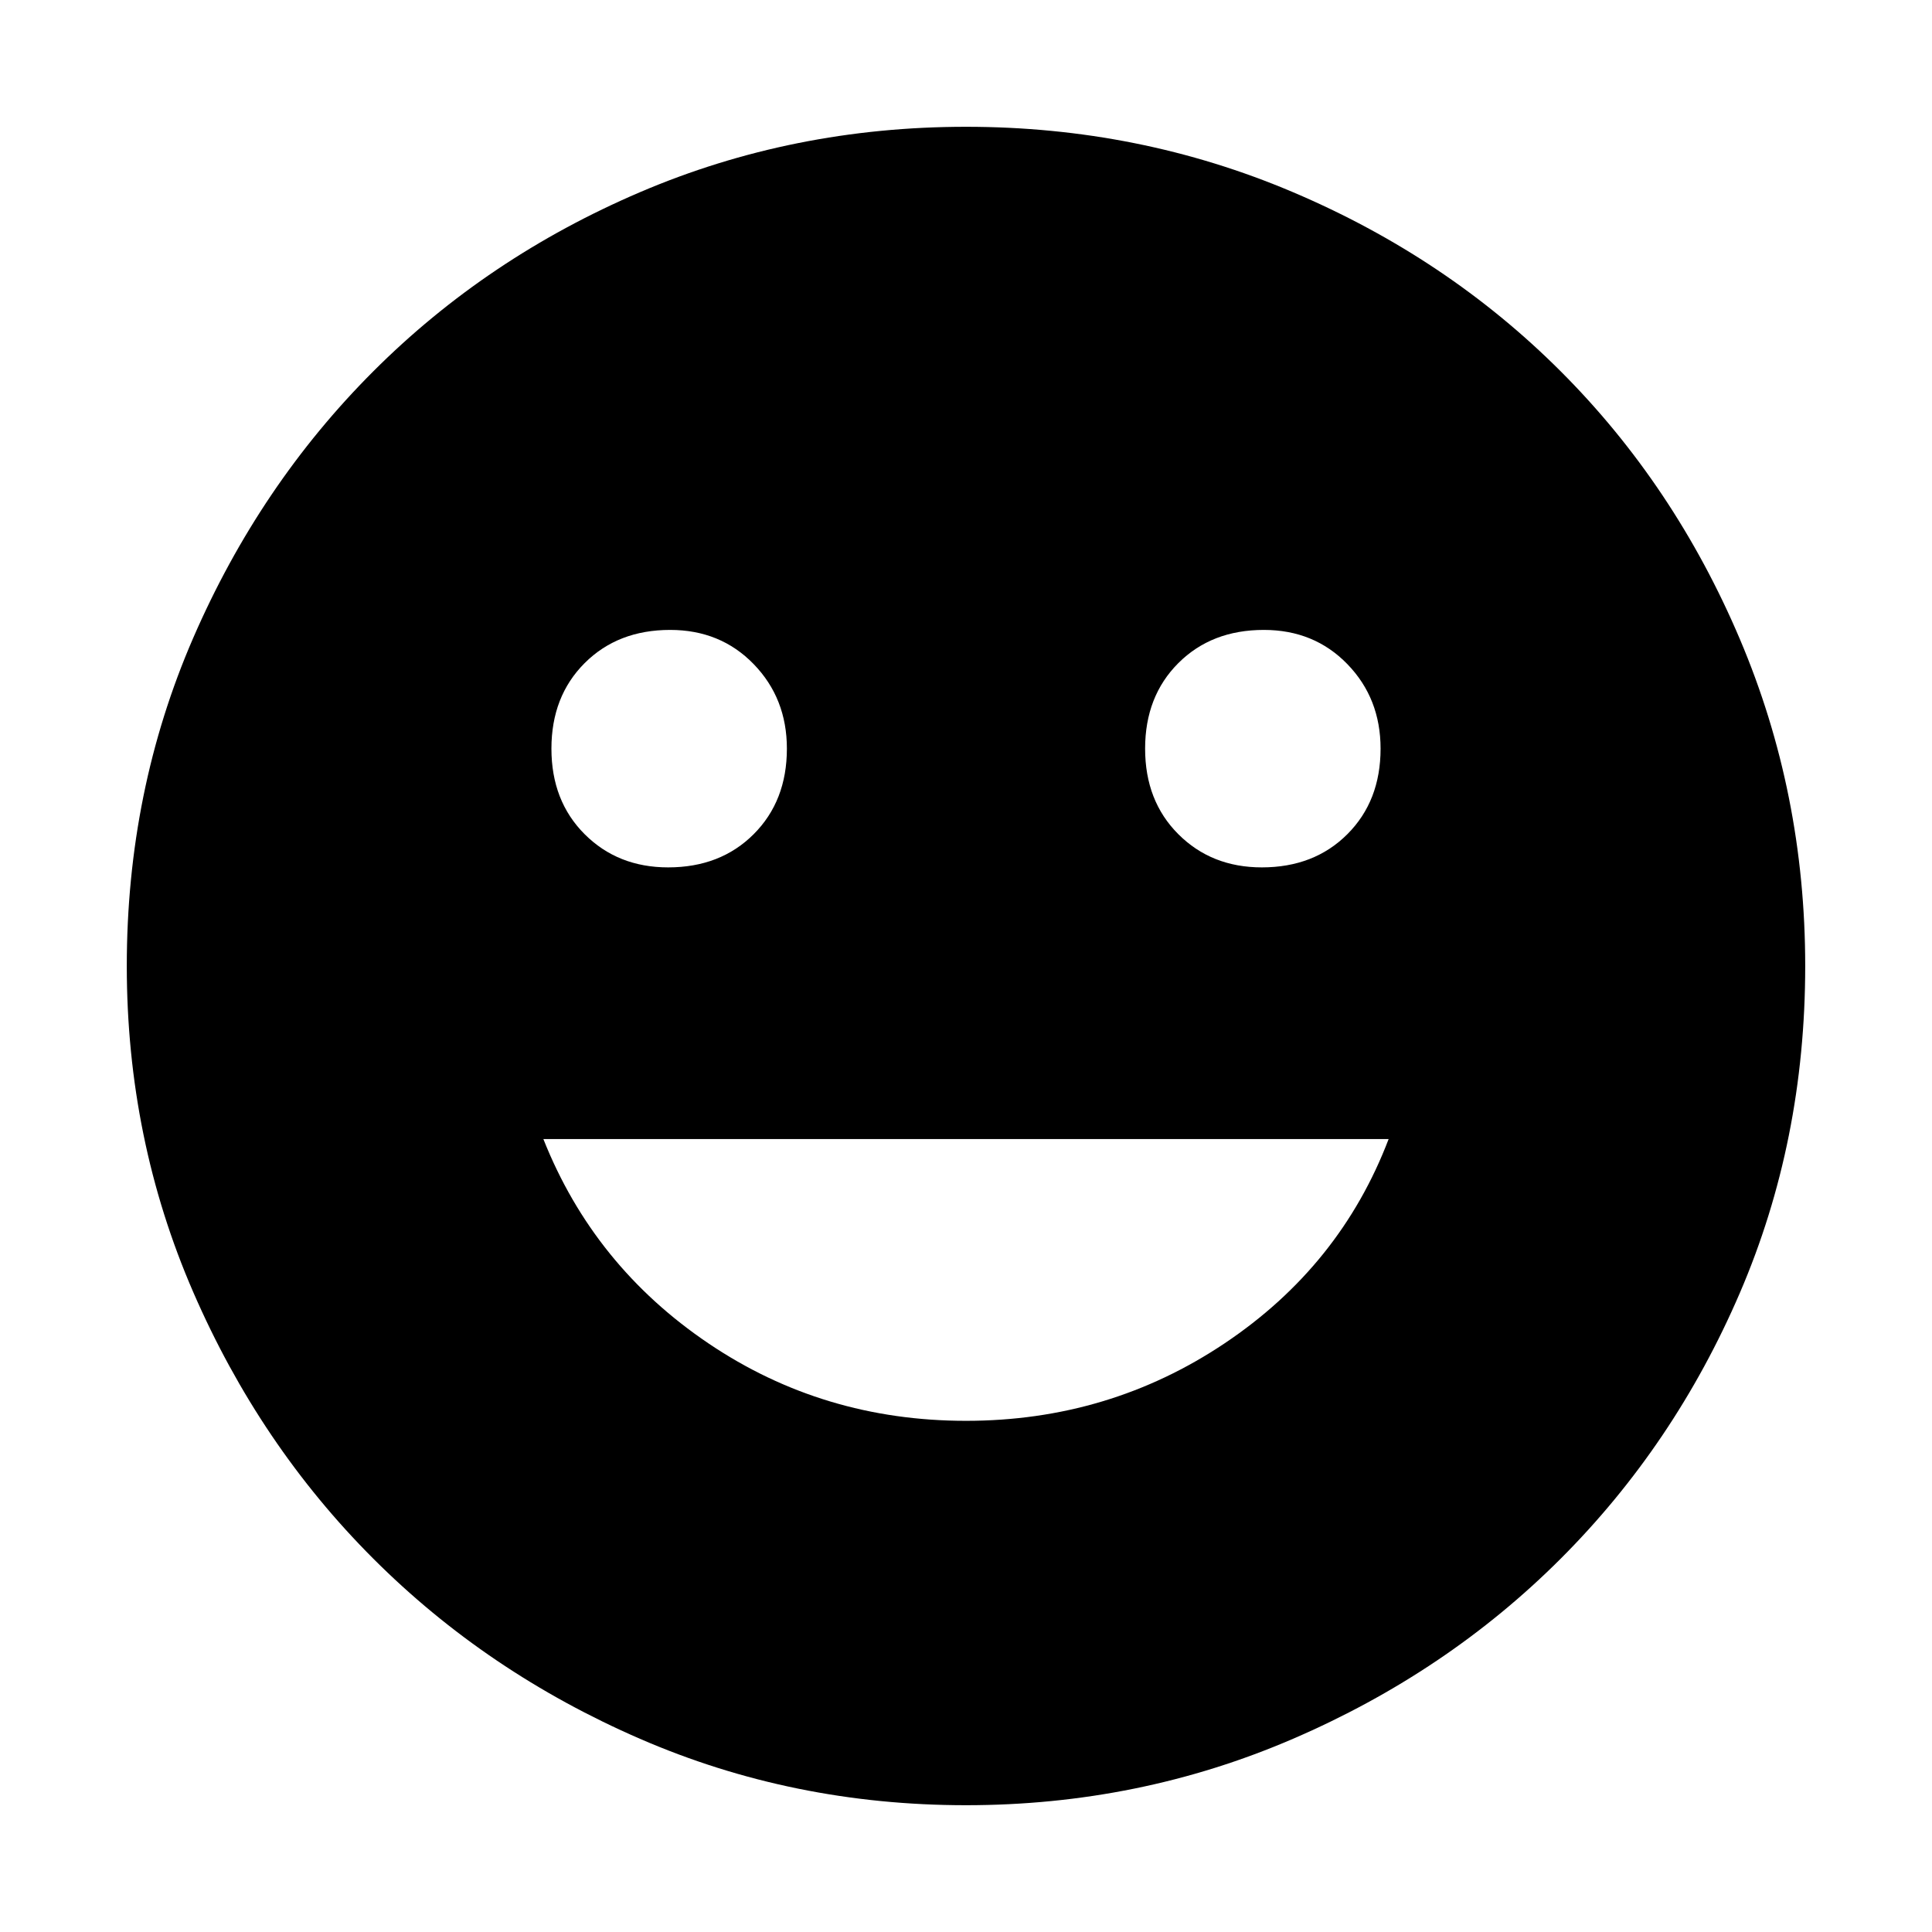 <svg xmlns="http://www.w3.org/2000/svg" height="48" width="48"><path d="M31.35 21.55Q32.65 21.55 33.475 20.725Q34.3 19.9 34.3 18.6Q34.3 17.35 33.475 16.5Q32.65 15.65 31.4 15.65Q30.1 15.65 29.275 16.475Q28.45 17.3 28.45 18.6Q28.45 19.9 29.275 20.725Q30.1 21.55 31.35 21.55ZM16.6 21.55Q17.9 21.55 18.725 20.725Q19.55 19.9 19.55 18.6Q19.55 17.35 18.725 16.5Q17.9 15.65 16.65 15.65Q15.35 15.65 14.525 16.475Q13.7 17.3 13.7 18.6Q13.7 19.9 14.525 20.725Q15.35 21.55 16.6 21.55ZM24 35.3Q27.55 35.3 30.425 33.375Q33.3 31.45 34.5 28.3H13.5Q14.75 31.45 17.6 33.375Q20.45 35.3 24 35.3ZM24 44.85Q19.7 44.85 15.9 43.2Q12.1 41.55 9.275 38.725Q6.45 35.9 4.8 32.1Q3.15 28.3 3.15 24Q3.15 19.65 4.8 15.85Q6.45 12.05 9.275 9.225Q12.1 6.4 15.9 4.775Q19.7 3.15 24 3.15Q28.3 3.15 32.125 4.775Q35.95 6.4 38.775 9.225Q41.6 12.05 43.225 15.875Q44.85 19.7 44.85 24Q44.85 28.35 43.225 32.125Q41.6 35.9 38.775 38.725Q35.95 41.55 32.125 43.2Q28.3 44.85 24 44.85Z"/></svg>